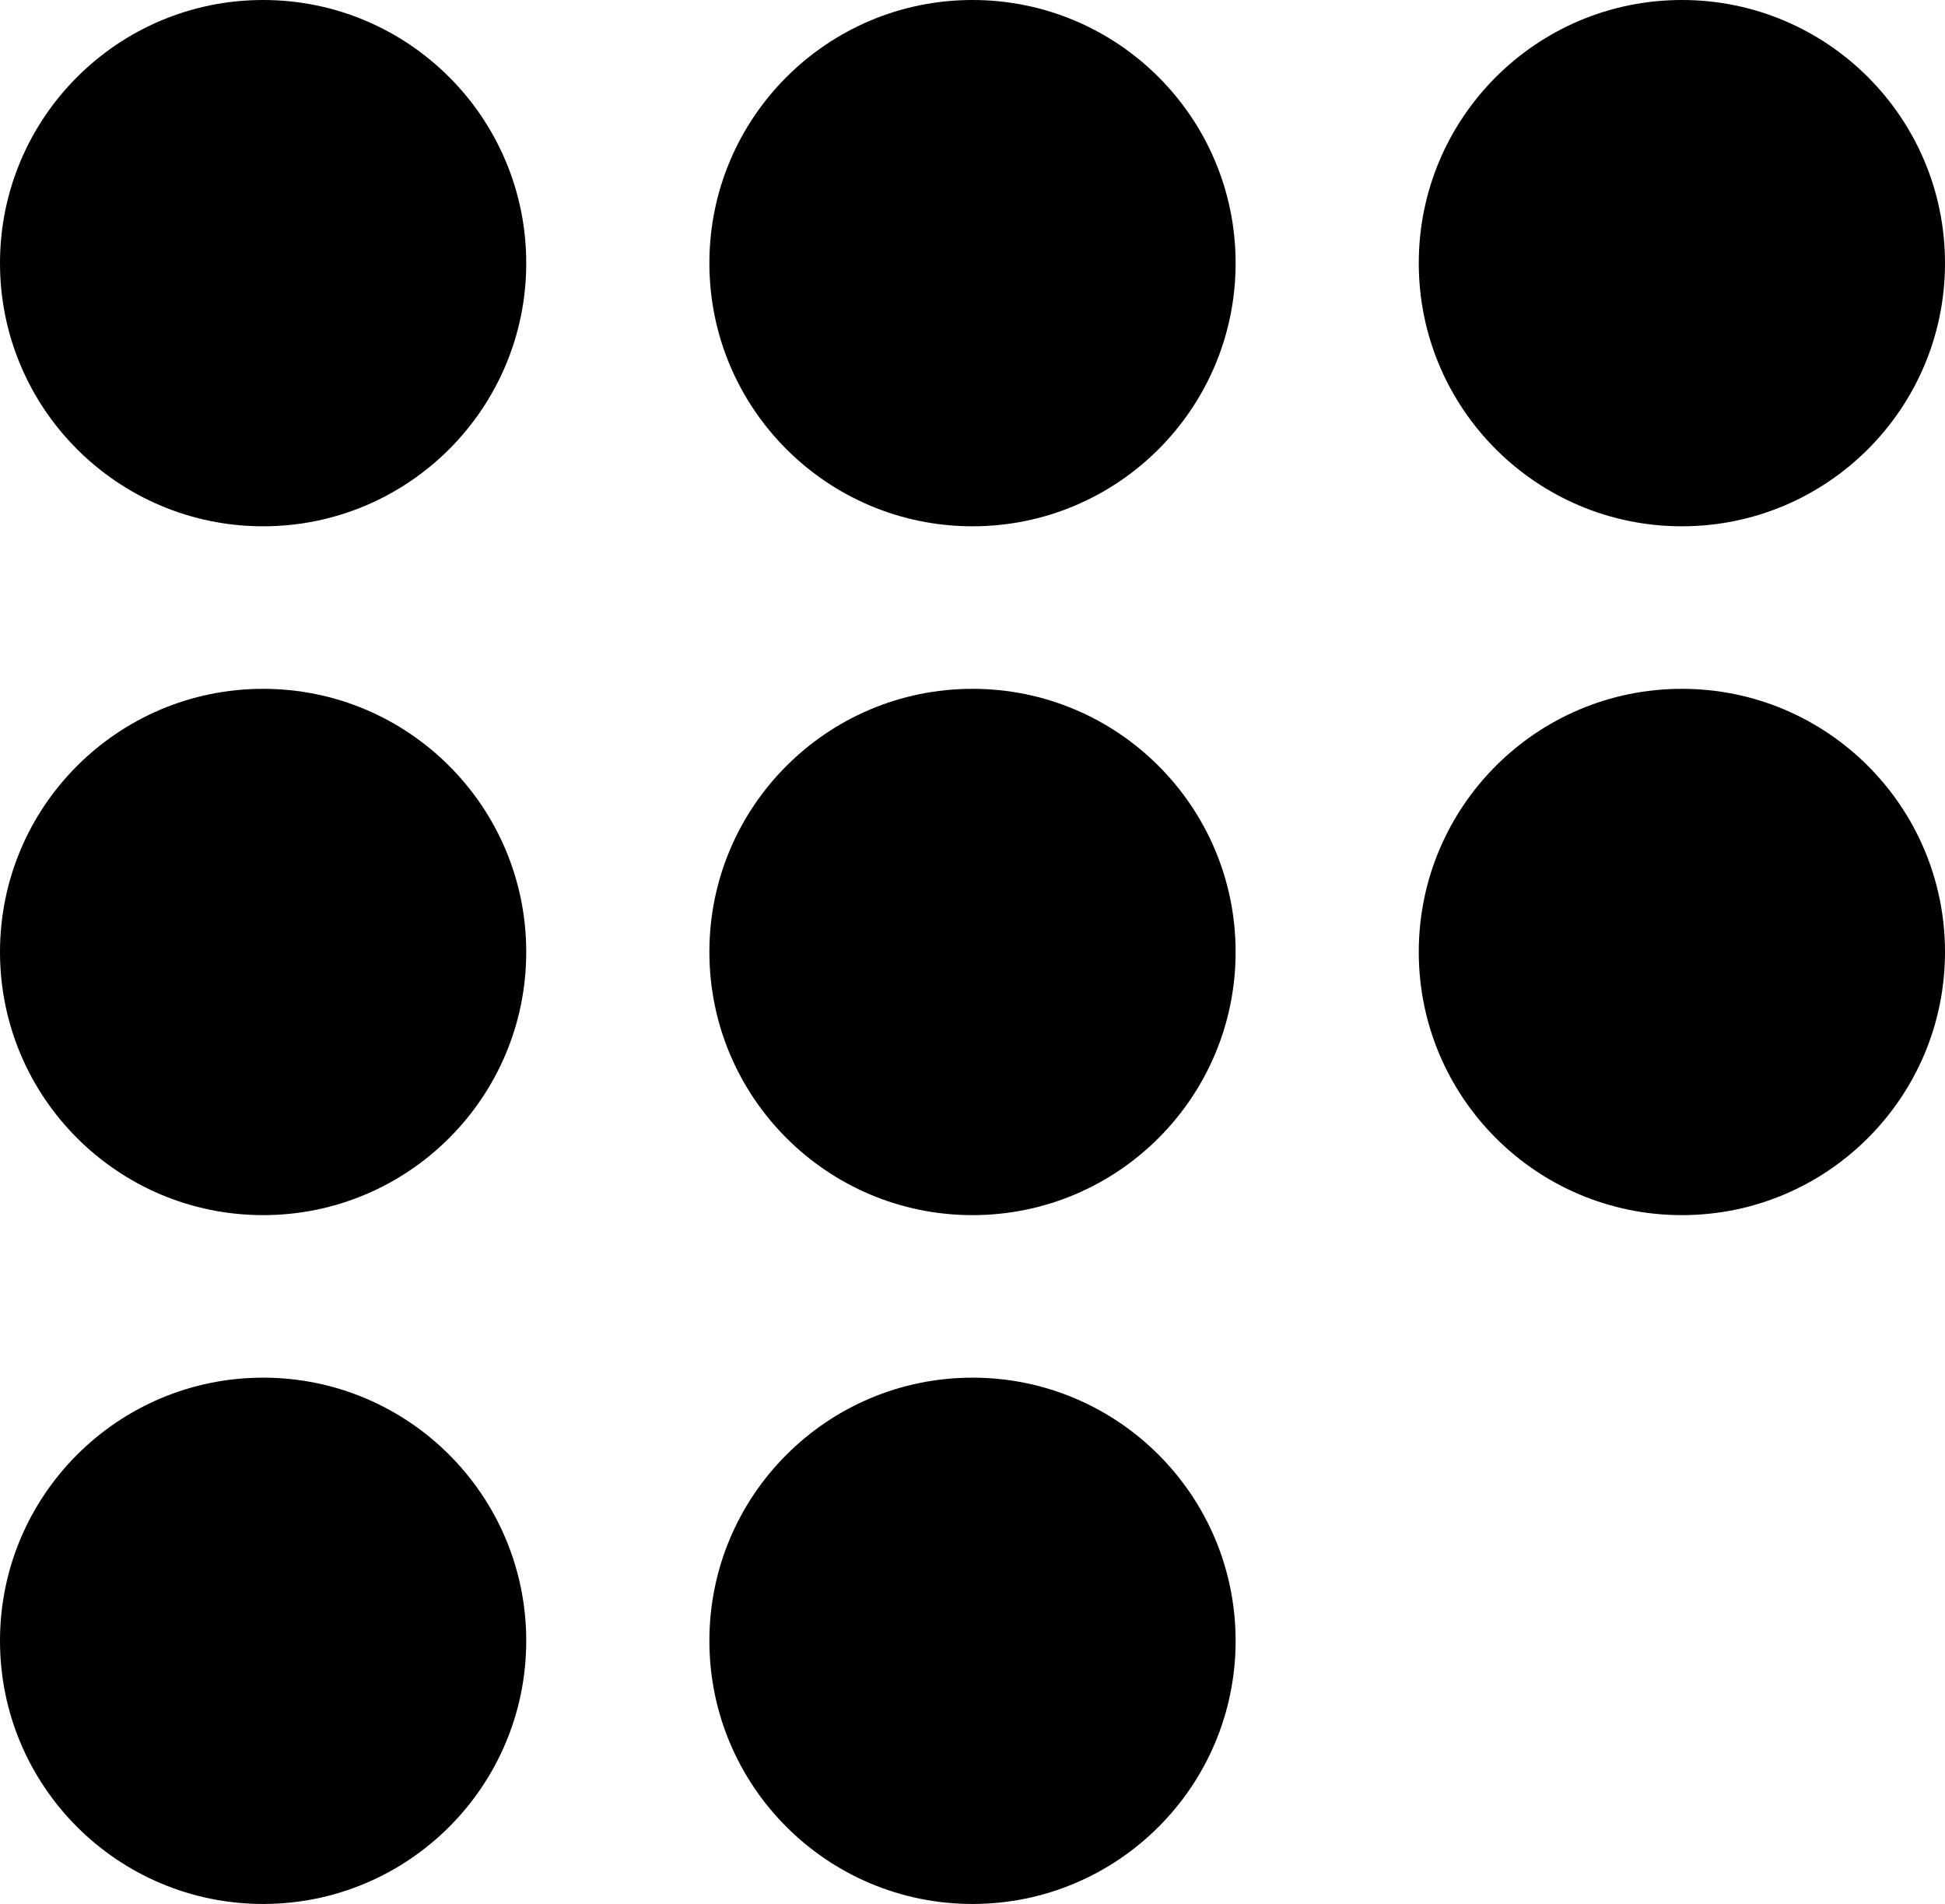 <svg xmlns="http://www.w3.org/2000/svg" fill="currentColor" viewBox="12.3 14.1 75.4 73.8"><circle cx="22.5" cy="24.3" r="10.2"/><circle cx="50" cy="24.3" r="10.2"/><circle cx="77.5" cy="24.3" r="10.2"/><circle cx="22.5" cy="51" r="10.2"/><circle cx="50" cy="51" r="10.2"/><circle cx="77.5" cy="51" r="10.2"/><circle cx="50" cy="77.7" r="10.2"/><circle cx="22.5" cy="77.7" r="10.2"/></svg>